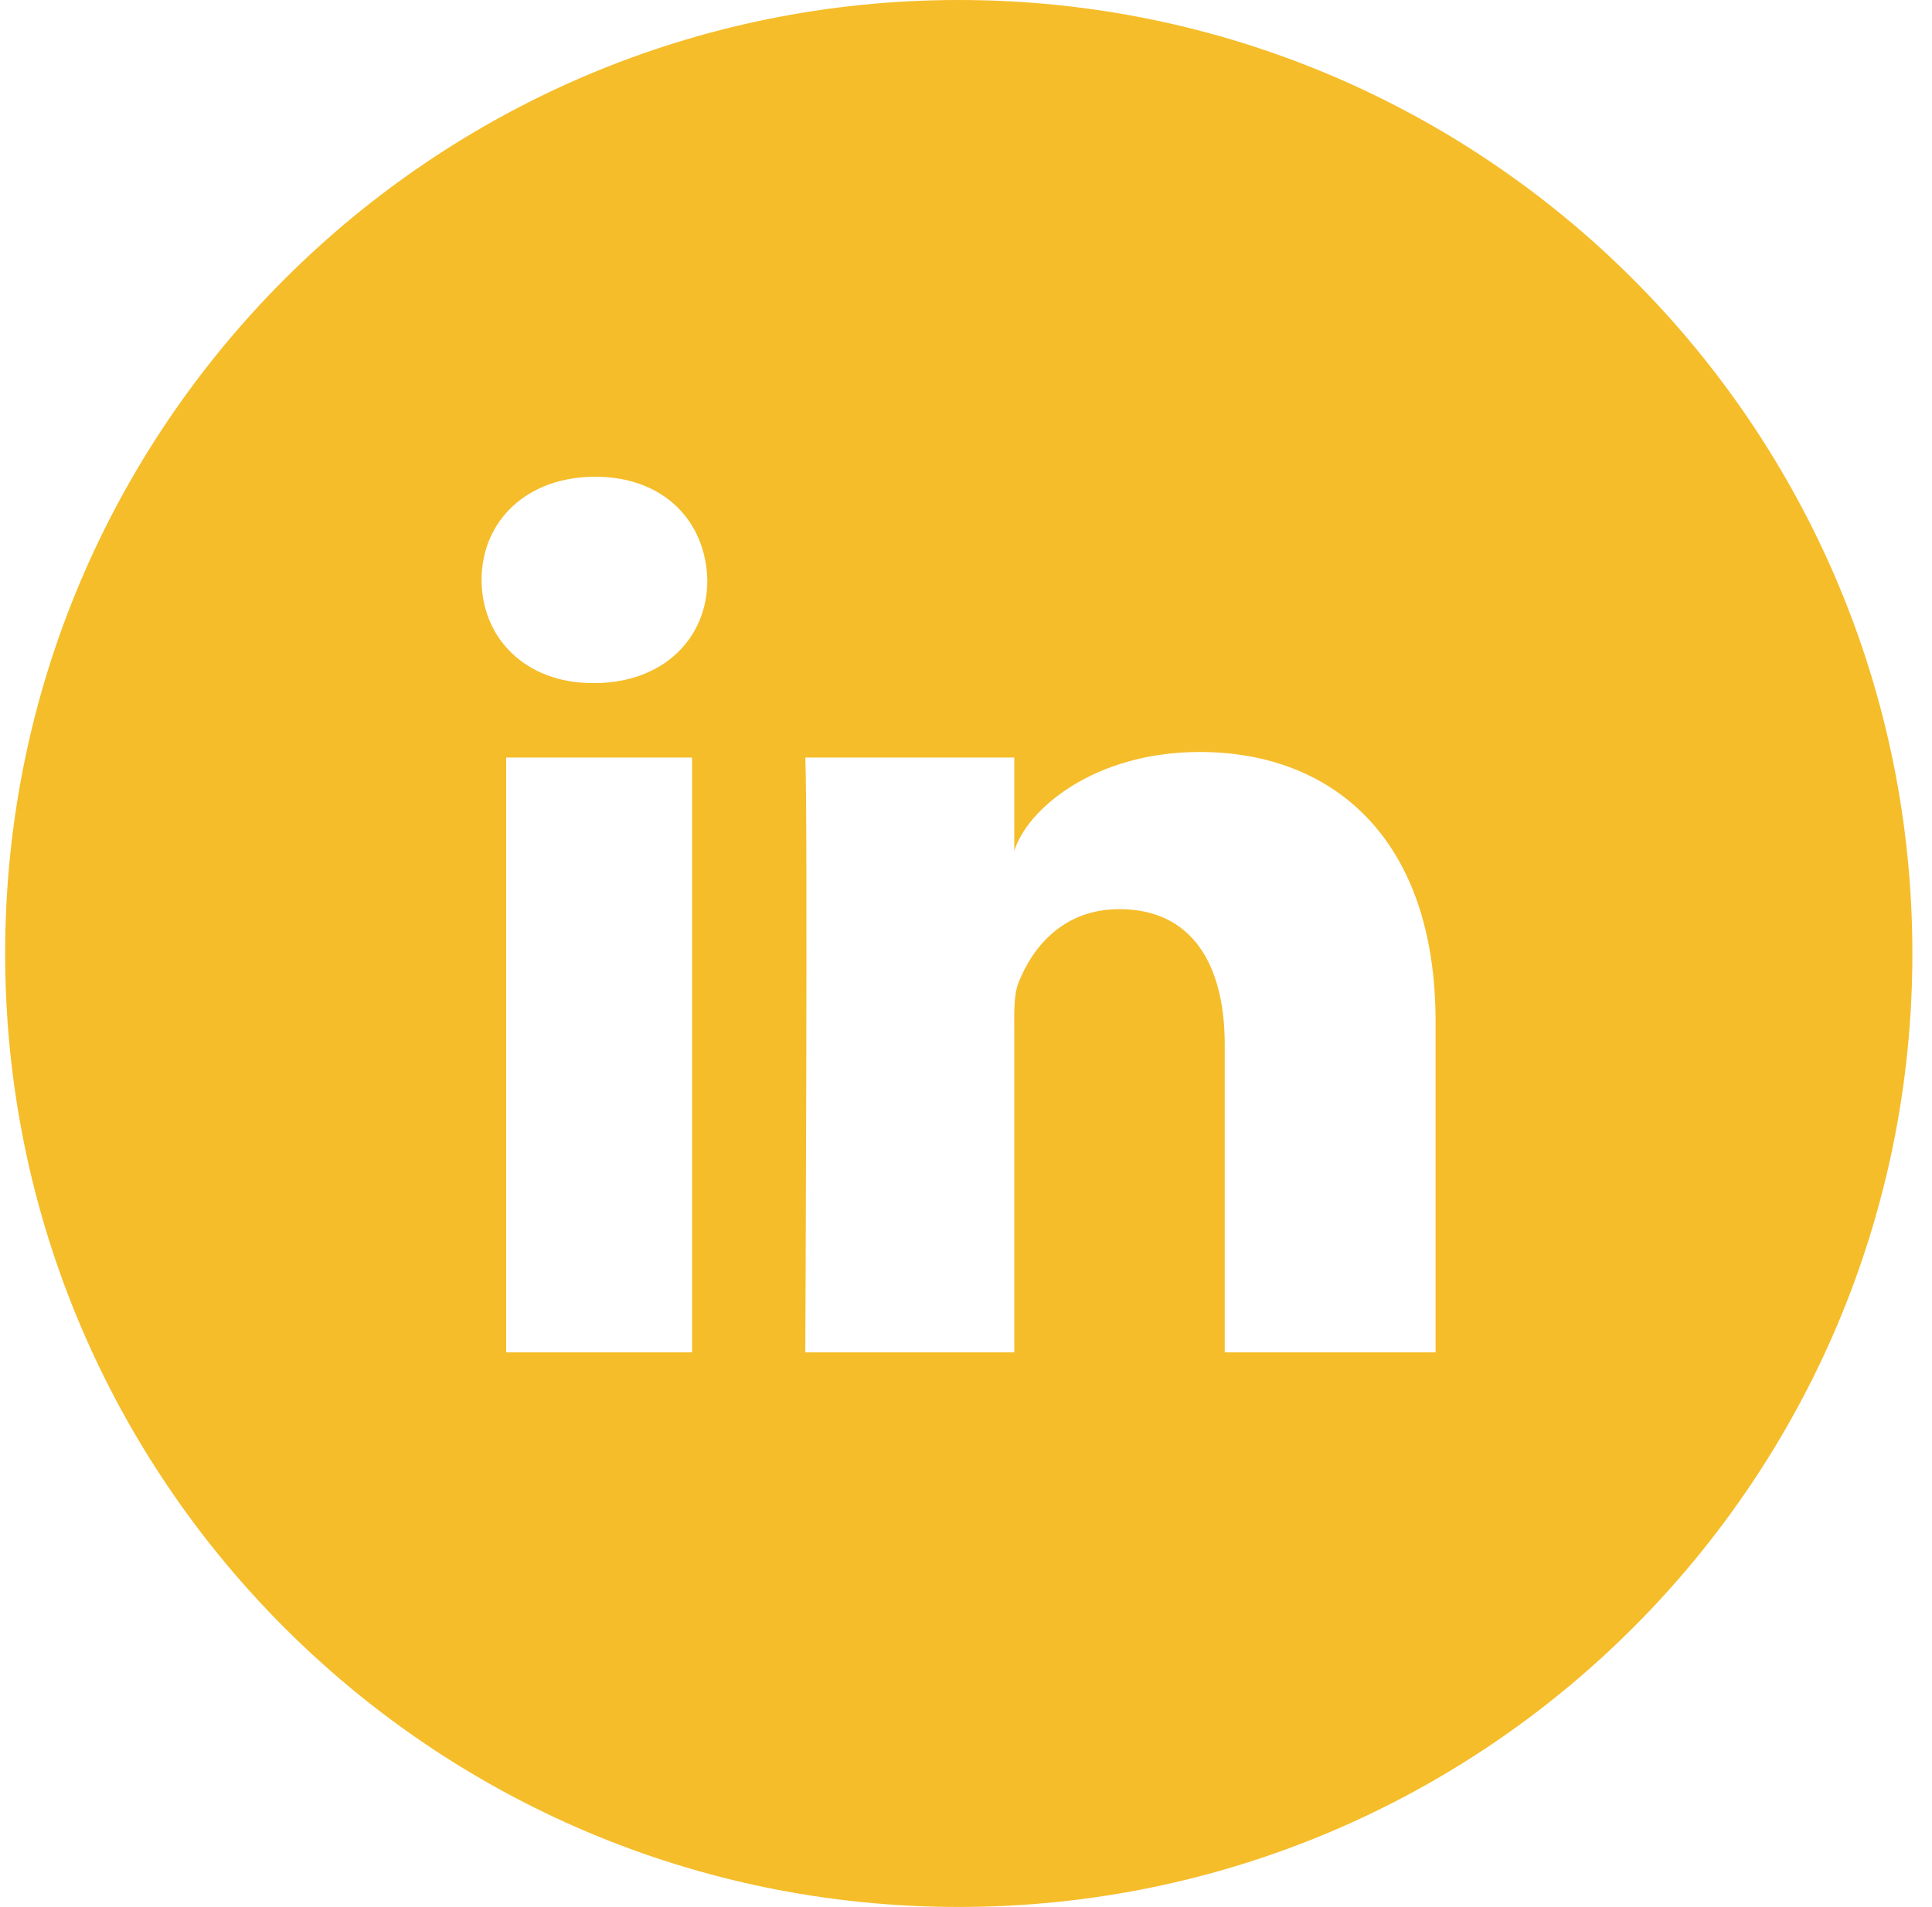 <svg width="78" height="77" viewBox="0 0 78 77" fill="none" xmlns="http://www.w3.org/2000/svg">
<path d="M38.708 0C17.443 0 0.208 17.235 0.208 38.5C0.208 59.765 17.443 77 38.708 77C59.973 77 77.208 59.765 77.208 38.5C77.208 17.235 59.973 0 38.708 0ZM27.94 54.607H20.436V30.589H27.94V54.607ZM23.985 27.582H23.924C21.202 27.582 19.443 25.747 19.443 23.416C19.443 21.04 21.263 19.25 24.03 19.25C26.797 19.25 28.496 21.04 28.556 23.416C28.572 25.732 26.812 27.582 23.985 27.582ZM57.958 54.607H49.446V42.184C49.446 38.936 48.122 36.71 45.19 36.71C42.949 36.71 41.701 38.214 41.129 39.658C40.919 40.169 40.949 40.891 40.949 41.628V54.607H32.512C32.512 54.607 32.617 32.59 32.512 30.589H40.949V34.364C41.445 32.71 44.137 30.364 48.438 30.364C53.777 30.364 57.958 33.823 57.958 41.252V54.607Z" fill="#F5BD2A"/>
</svg>
